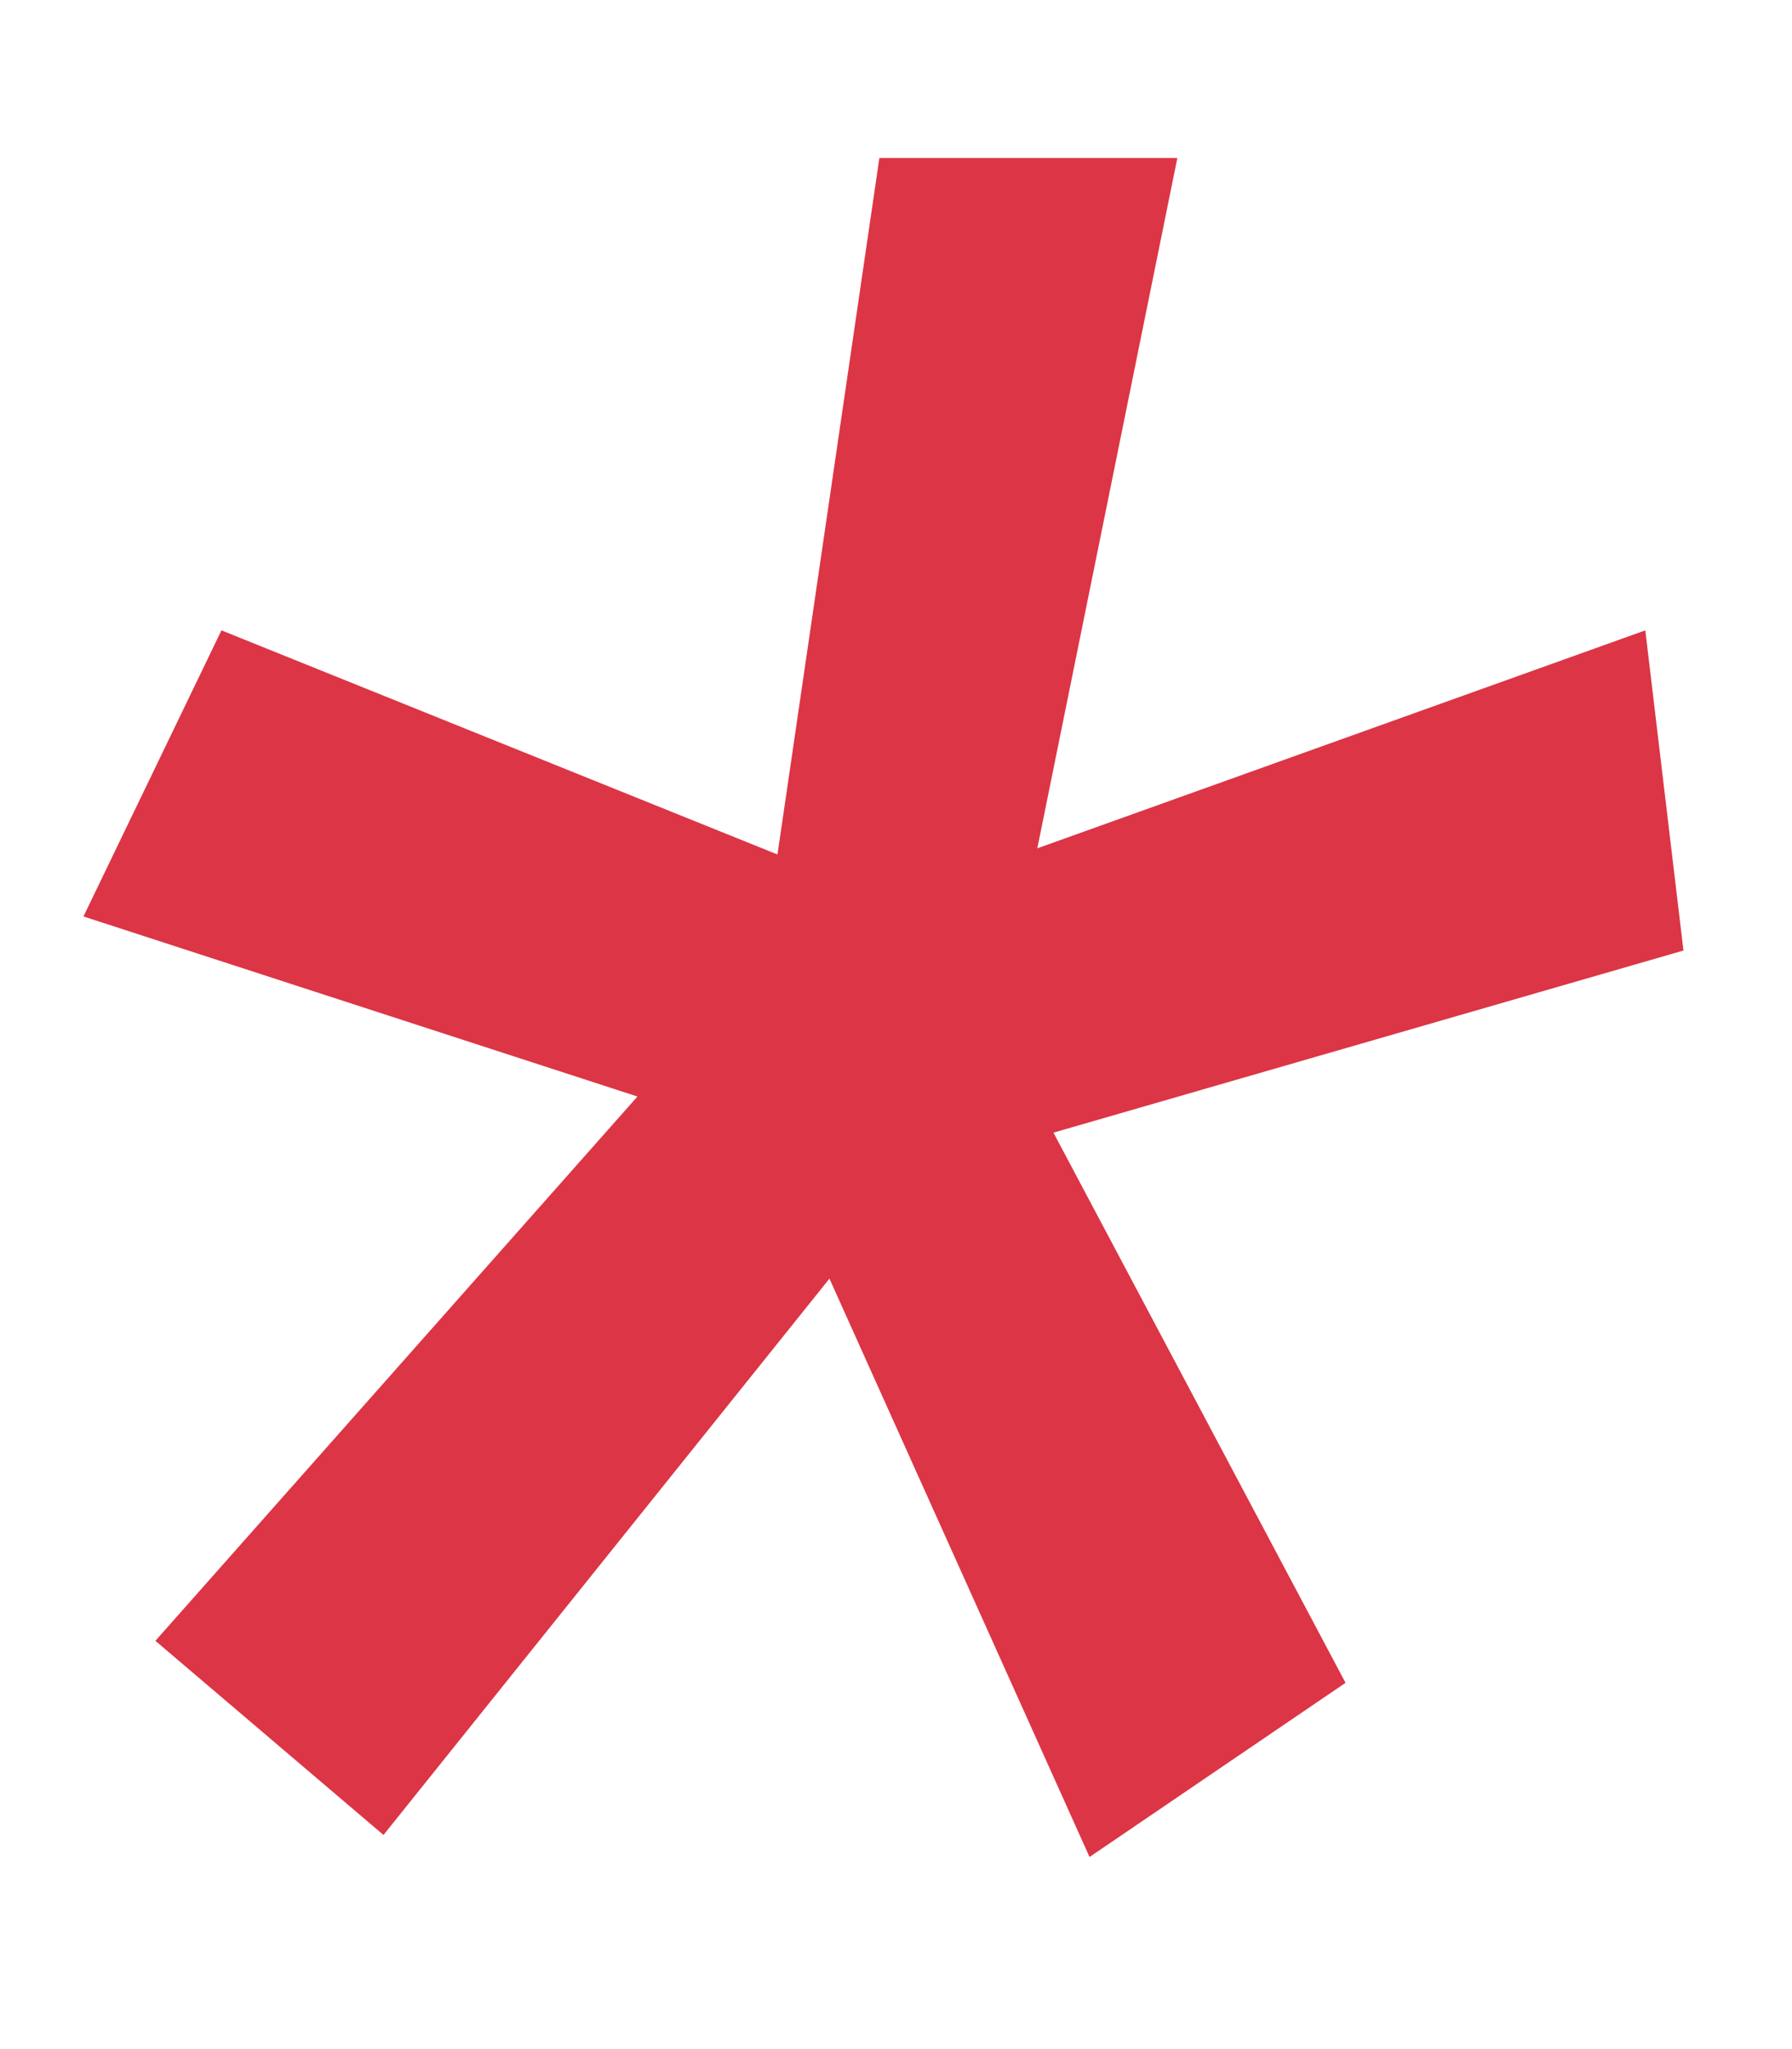<svg width="7" height="8" viewBox="0 0 7 8" fill="none" xmlns="http://www.w3.org/2000/svg">
<path d="M0.607 6.406L2.49 4.281L0.326 3.578L0.865 2.461L3.037 3.336L3.435 0.617H4.599L4.052 3.312L6.427 2.461L6.576 3.711L4.115 4.422L5.256 6.57L4.256 7.25L3.24 4.992L1.498 7.164L0.607 6.406Z" fill="#DC3545"/>
</svg>
